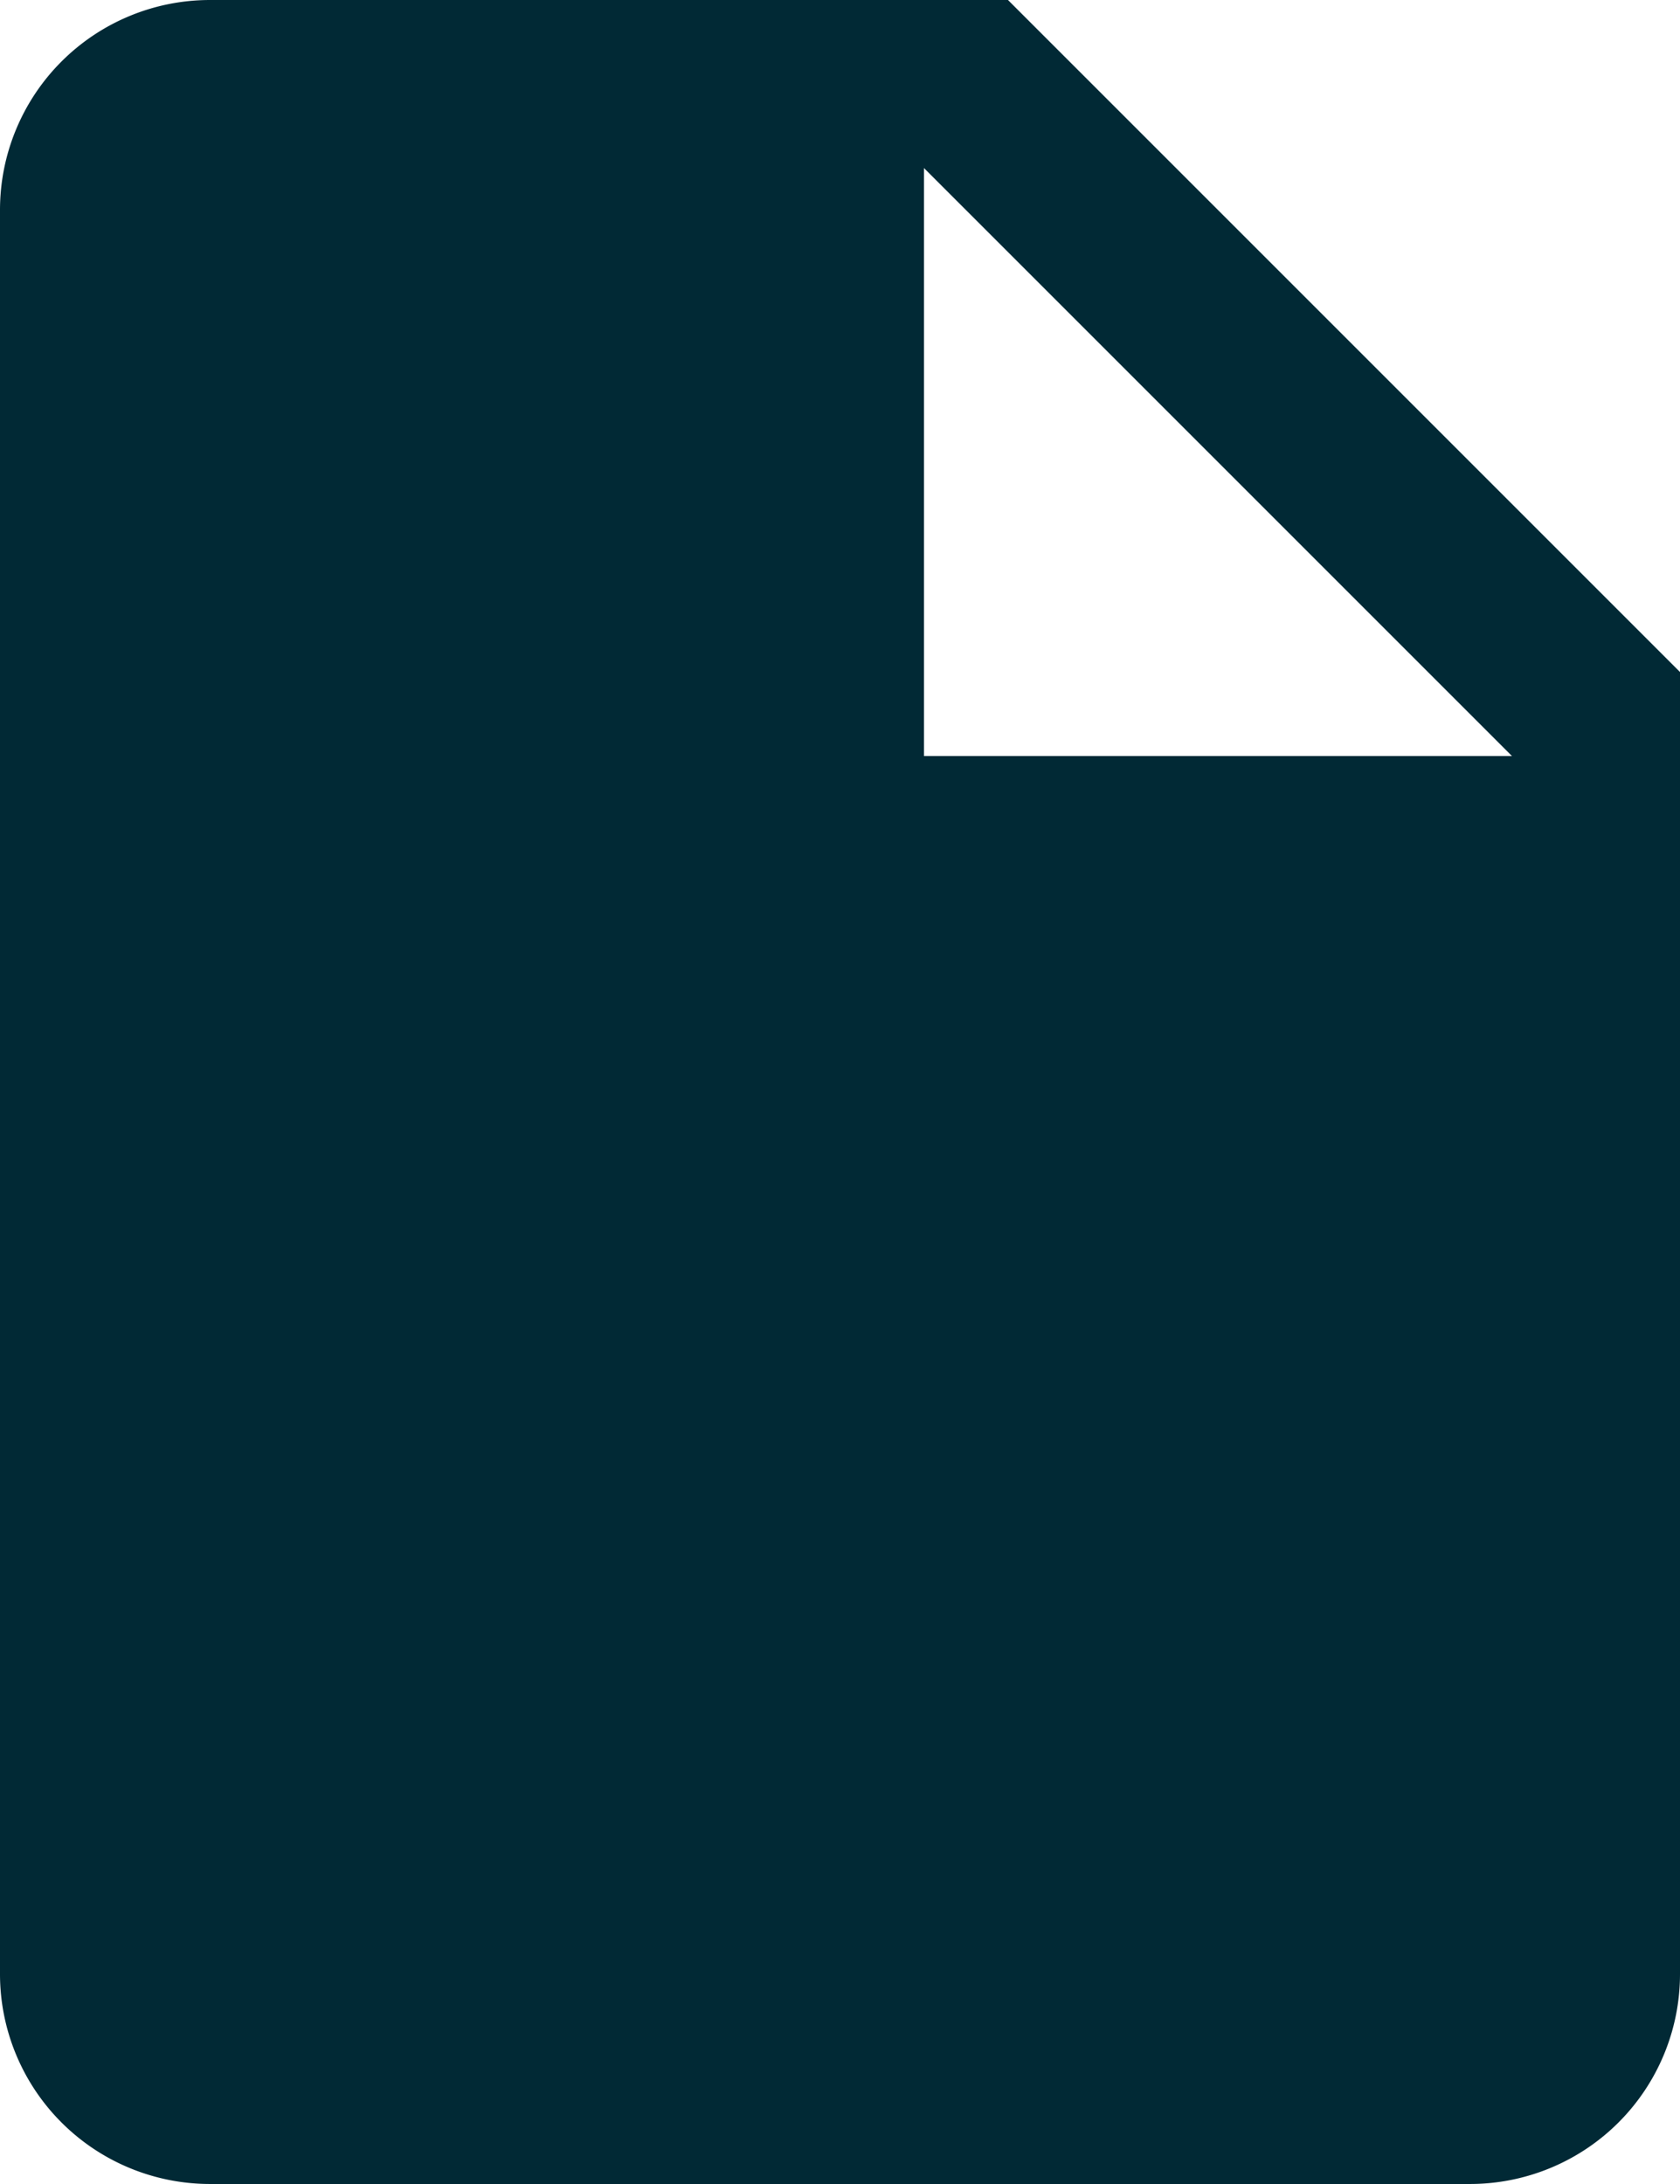 <svg xmlns="http://www.w3.org/2000/svg" width="13.857" height="18.014" viewBox="0 0 13.857 18.014">
  <path id="Icon_ionic-md-document" data-name="Icon ionic-md-document" d="M15.064,3.375H8.482A1.732,1.732,0,0,0,6.75,5.107v14.55a1.732,1.732,0,0,0,1.732,1.732H18.875a1.732,1.732,0,0,0,1.732-1.732V8.918Zm-.693,6.236V4.761l4.85,4.85Z" transform="translate(-6.75 -3.375)" fill="#012935"/>
</svg>
